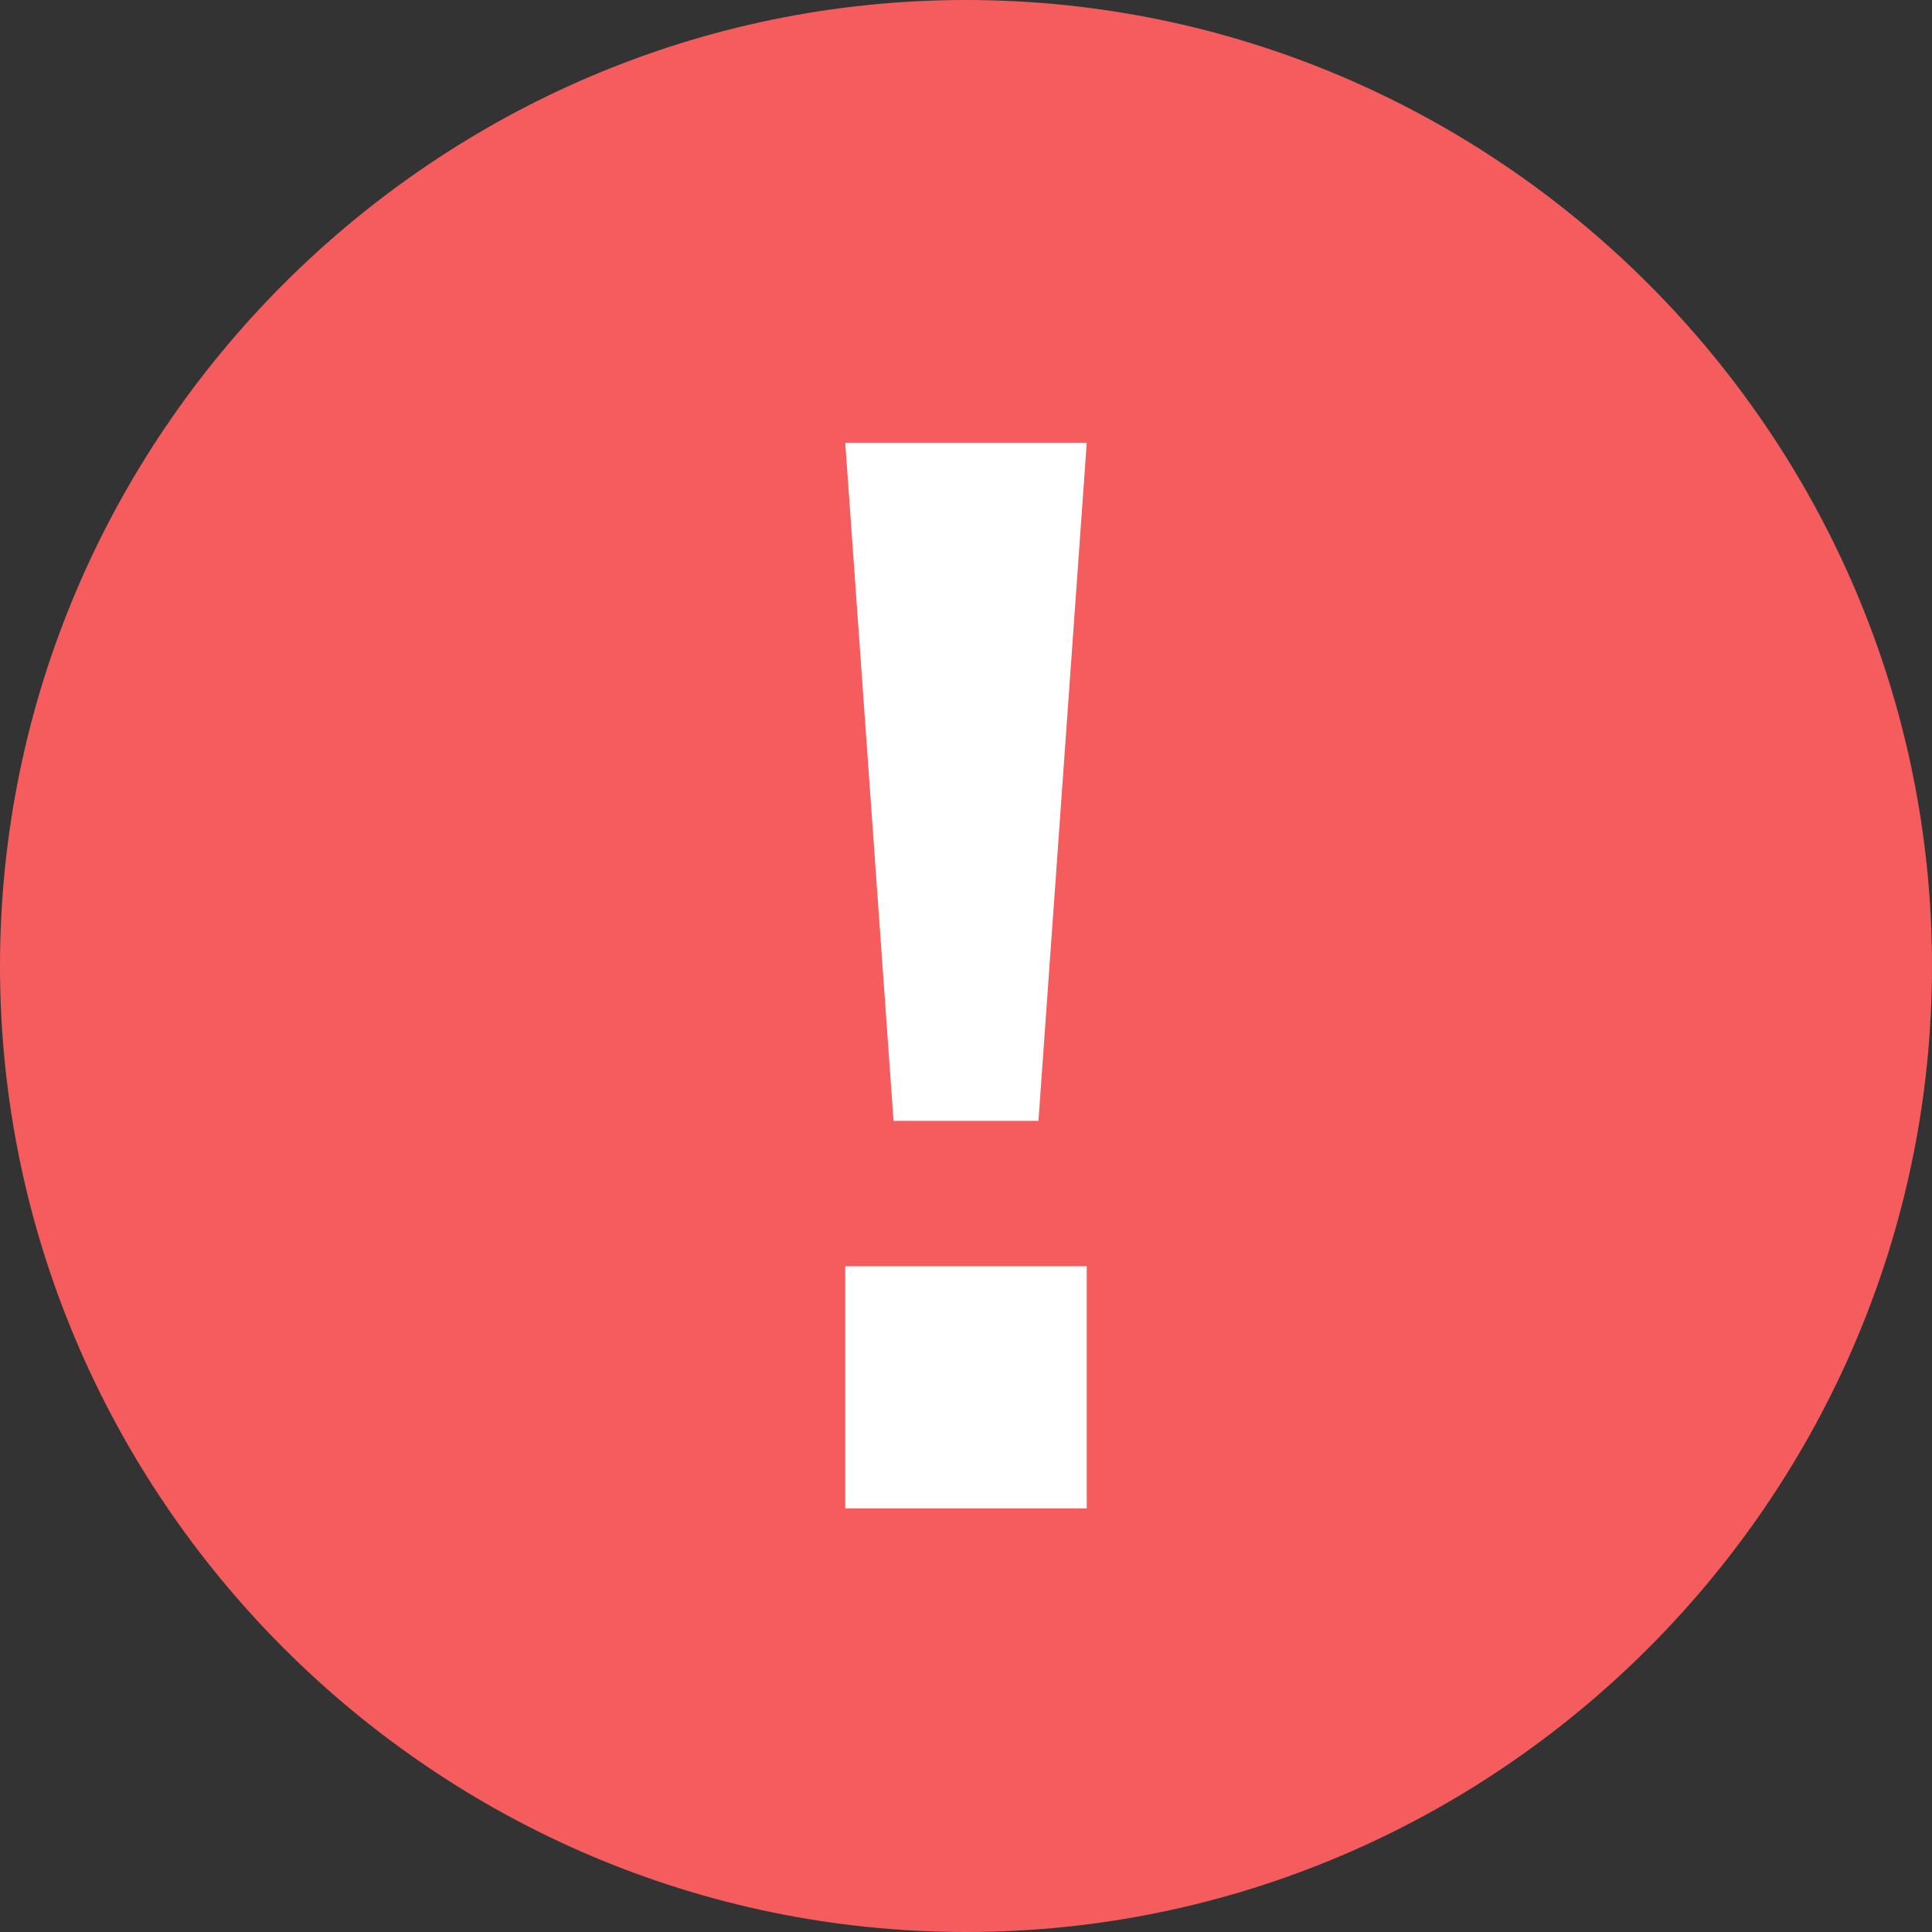 <?xml version="1.0" encoding="UTF-8"?>
<svg width="16px" height="16px" viewBox="0 0 24 24" version="1.1" xmlns="http://www.w3.org/2000/svg" xmlns:xlink="http://www.w3.org/1999/xlink">
    <rect x="0" y="0" width="24" height="24" fill="#333333" stroke="none"/>
    <title>编组 13</title>
    <desc>Created with Sketch.</desc>
    <g id="组件规范" stroke="none" stroke-width="1" fill="none" fill-rule="evenodd">
        <g id="消息提示类弹窗" transform="translate(-842, -1578)">
            <g id="编组-13" transform="translate(842, 1578)">
                <path d="M12,0 C5.4,0 0,5.4 0,12 C0,18.6 5.4,24 12,24 C18.6,24 24,18.6 24,12 C24,5.4 18.6,0 12,0 Z" id="XMLID_298_" fill="#F45C5E"></path>
                <path d="M13.5,15.73 L13.5,18.738 L10.5,18.738 L10.5,15.73 L13.5,15.73 Z M13.5,5.5 L12.9,13.924 L11.1,13.924 L10.5,5.5 L13.5,5.5 Z" id="形状结合" fill="#FFFFFF"></path>
            </g>
        </g>
    </g>
</svg>